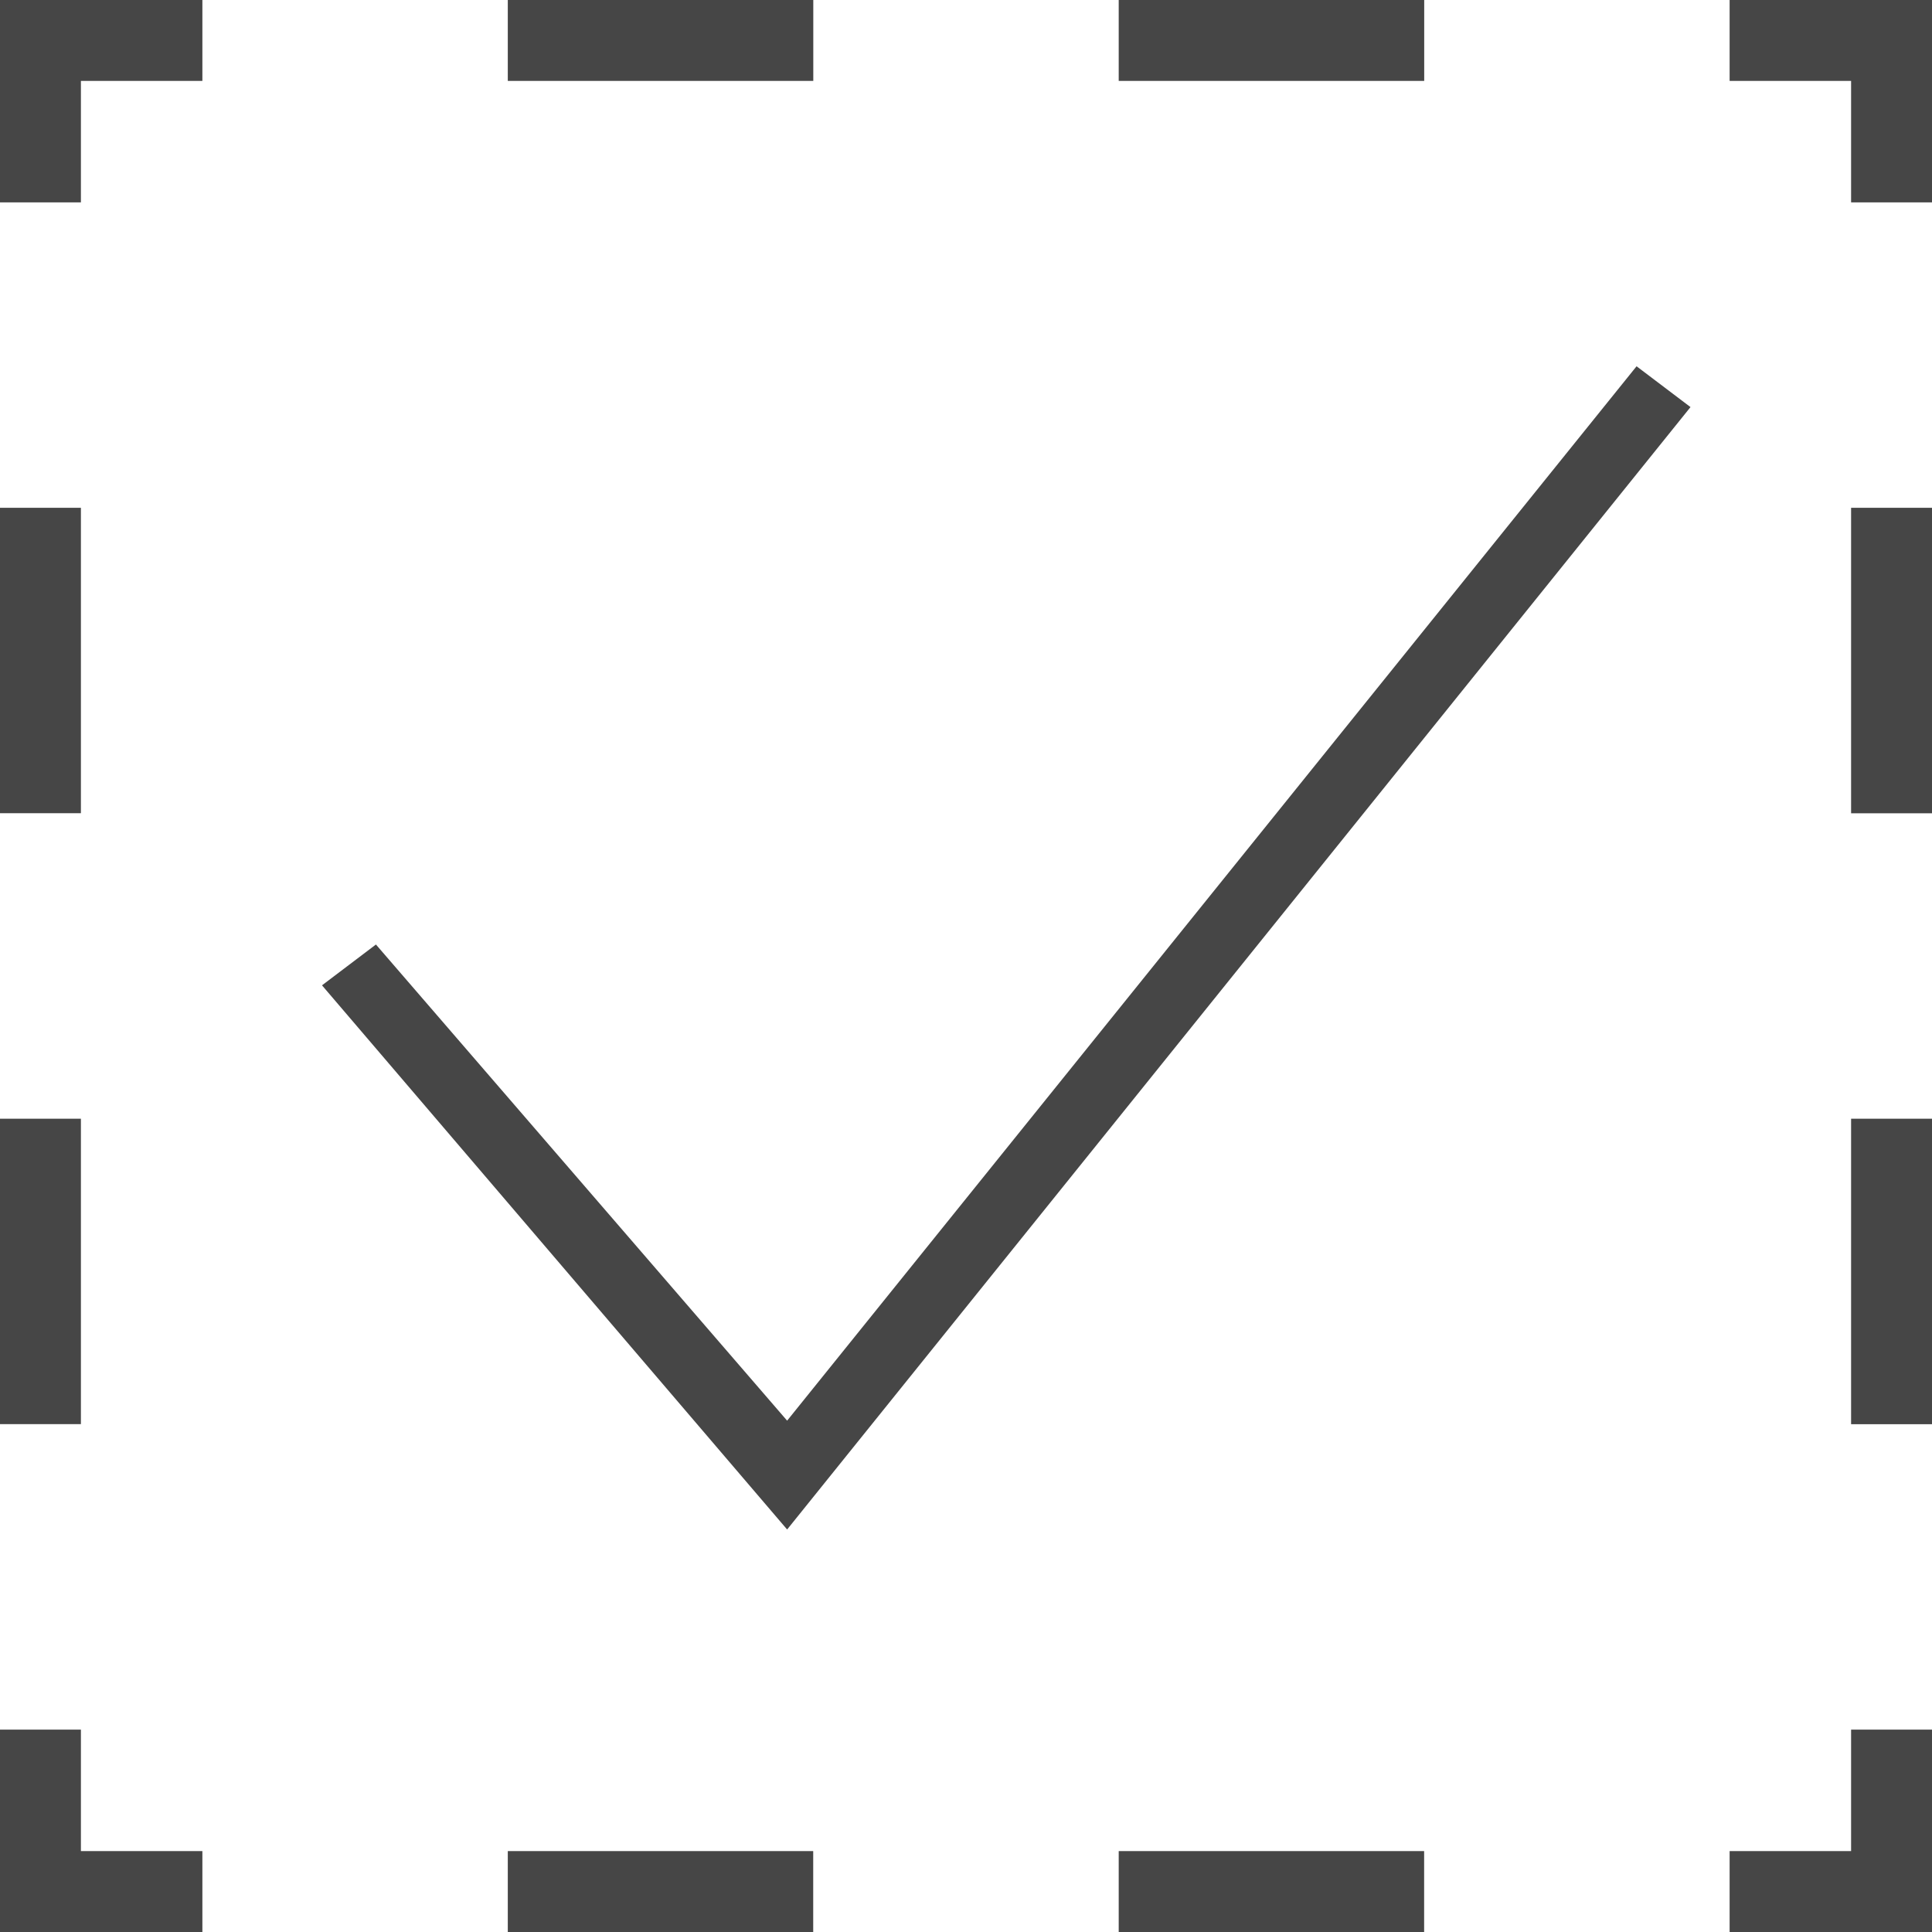 <svg version="1.1" id="Layer_1" xmlns="http://www.w3.org/2000/svg" xmlns:xlink="http://www.w3.org/1999/xlink" x="0px" y="0px"
	 viewBox="0 0 24 24" style="enable-background:new 0 0 24 24;" xml:space="preserve"> 
<polygon class="aw-theme-iconOutline" fill="#464646" points="9.778,19 4,12.24 4.67,11.733 9.778,17.648 20.33,4.55 21,5.057 "/>
<g>
	<polygon class="aw-theme-iconOutline" fill="#464646" points="22.995,22.995 21.486,22.995 21.486,24 24,24 24,21.486 22.995,21.486 	"/>
	<rect x="6.308" y="22.995" class="aw-theme-iconOutline" fill="#464646" width="3.794" height="1.005"/>
	<rect x="13.897" y="22.995" class="aw-theme-iconOutline" fill="#464646" width="3.794" height="1.005"/>
	<polygon class="aw-theme-iconOutline" fill="#464646" points="1.005,21.486 0,21.486 0,24 2.514,24 2.514,22.995 1.005,22.995 	"/>
	<rect y="13.897" class="aw-theme-iconOutline" fill="#464646" width="1.005" height="3.794"/>
	<rect y="6.308" class="aw-theme-iconOutline" fill="#464646" width="1.005" height="3.794"/>
	<polygon class="aw-theme-iconOutline" fill="#464646" points="0,2.514 1.005,2.514 1.005,1.005 2.514,1.005 2.514,0 0,0 	"/>
	<rect x="13.897" class="aw-theme-iconOutline" fill="#464646" width="3.795" height="1.005"/>
	<rect x="6.308" class="aw-theme-iconOutline" fill="#464646" width="3.795" height="1.005"/>
	<polygon class="aw-theme-iconOutline" fill="#464646" points="21.486,0 21.486,1.005 22.995,1.005 22.995,2.514 24,2.514 24,0 	"/>
	<rect x="22.995" y="6.308" class="aw-theme-iconOutline" fill="#464646" width="1.005" height="3.795"/>
	<rect x="22.995" y="13.897" class="aw-theme-iconOutline" fill="#464646" width="1.005" height="3.795"/>
</g>
</svg>
